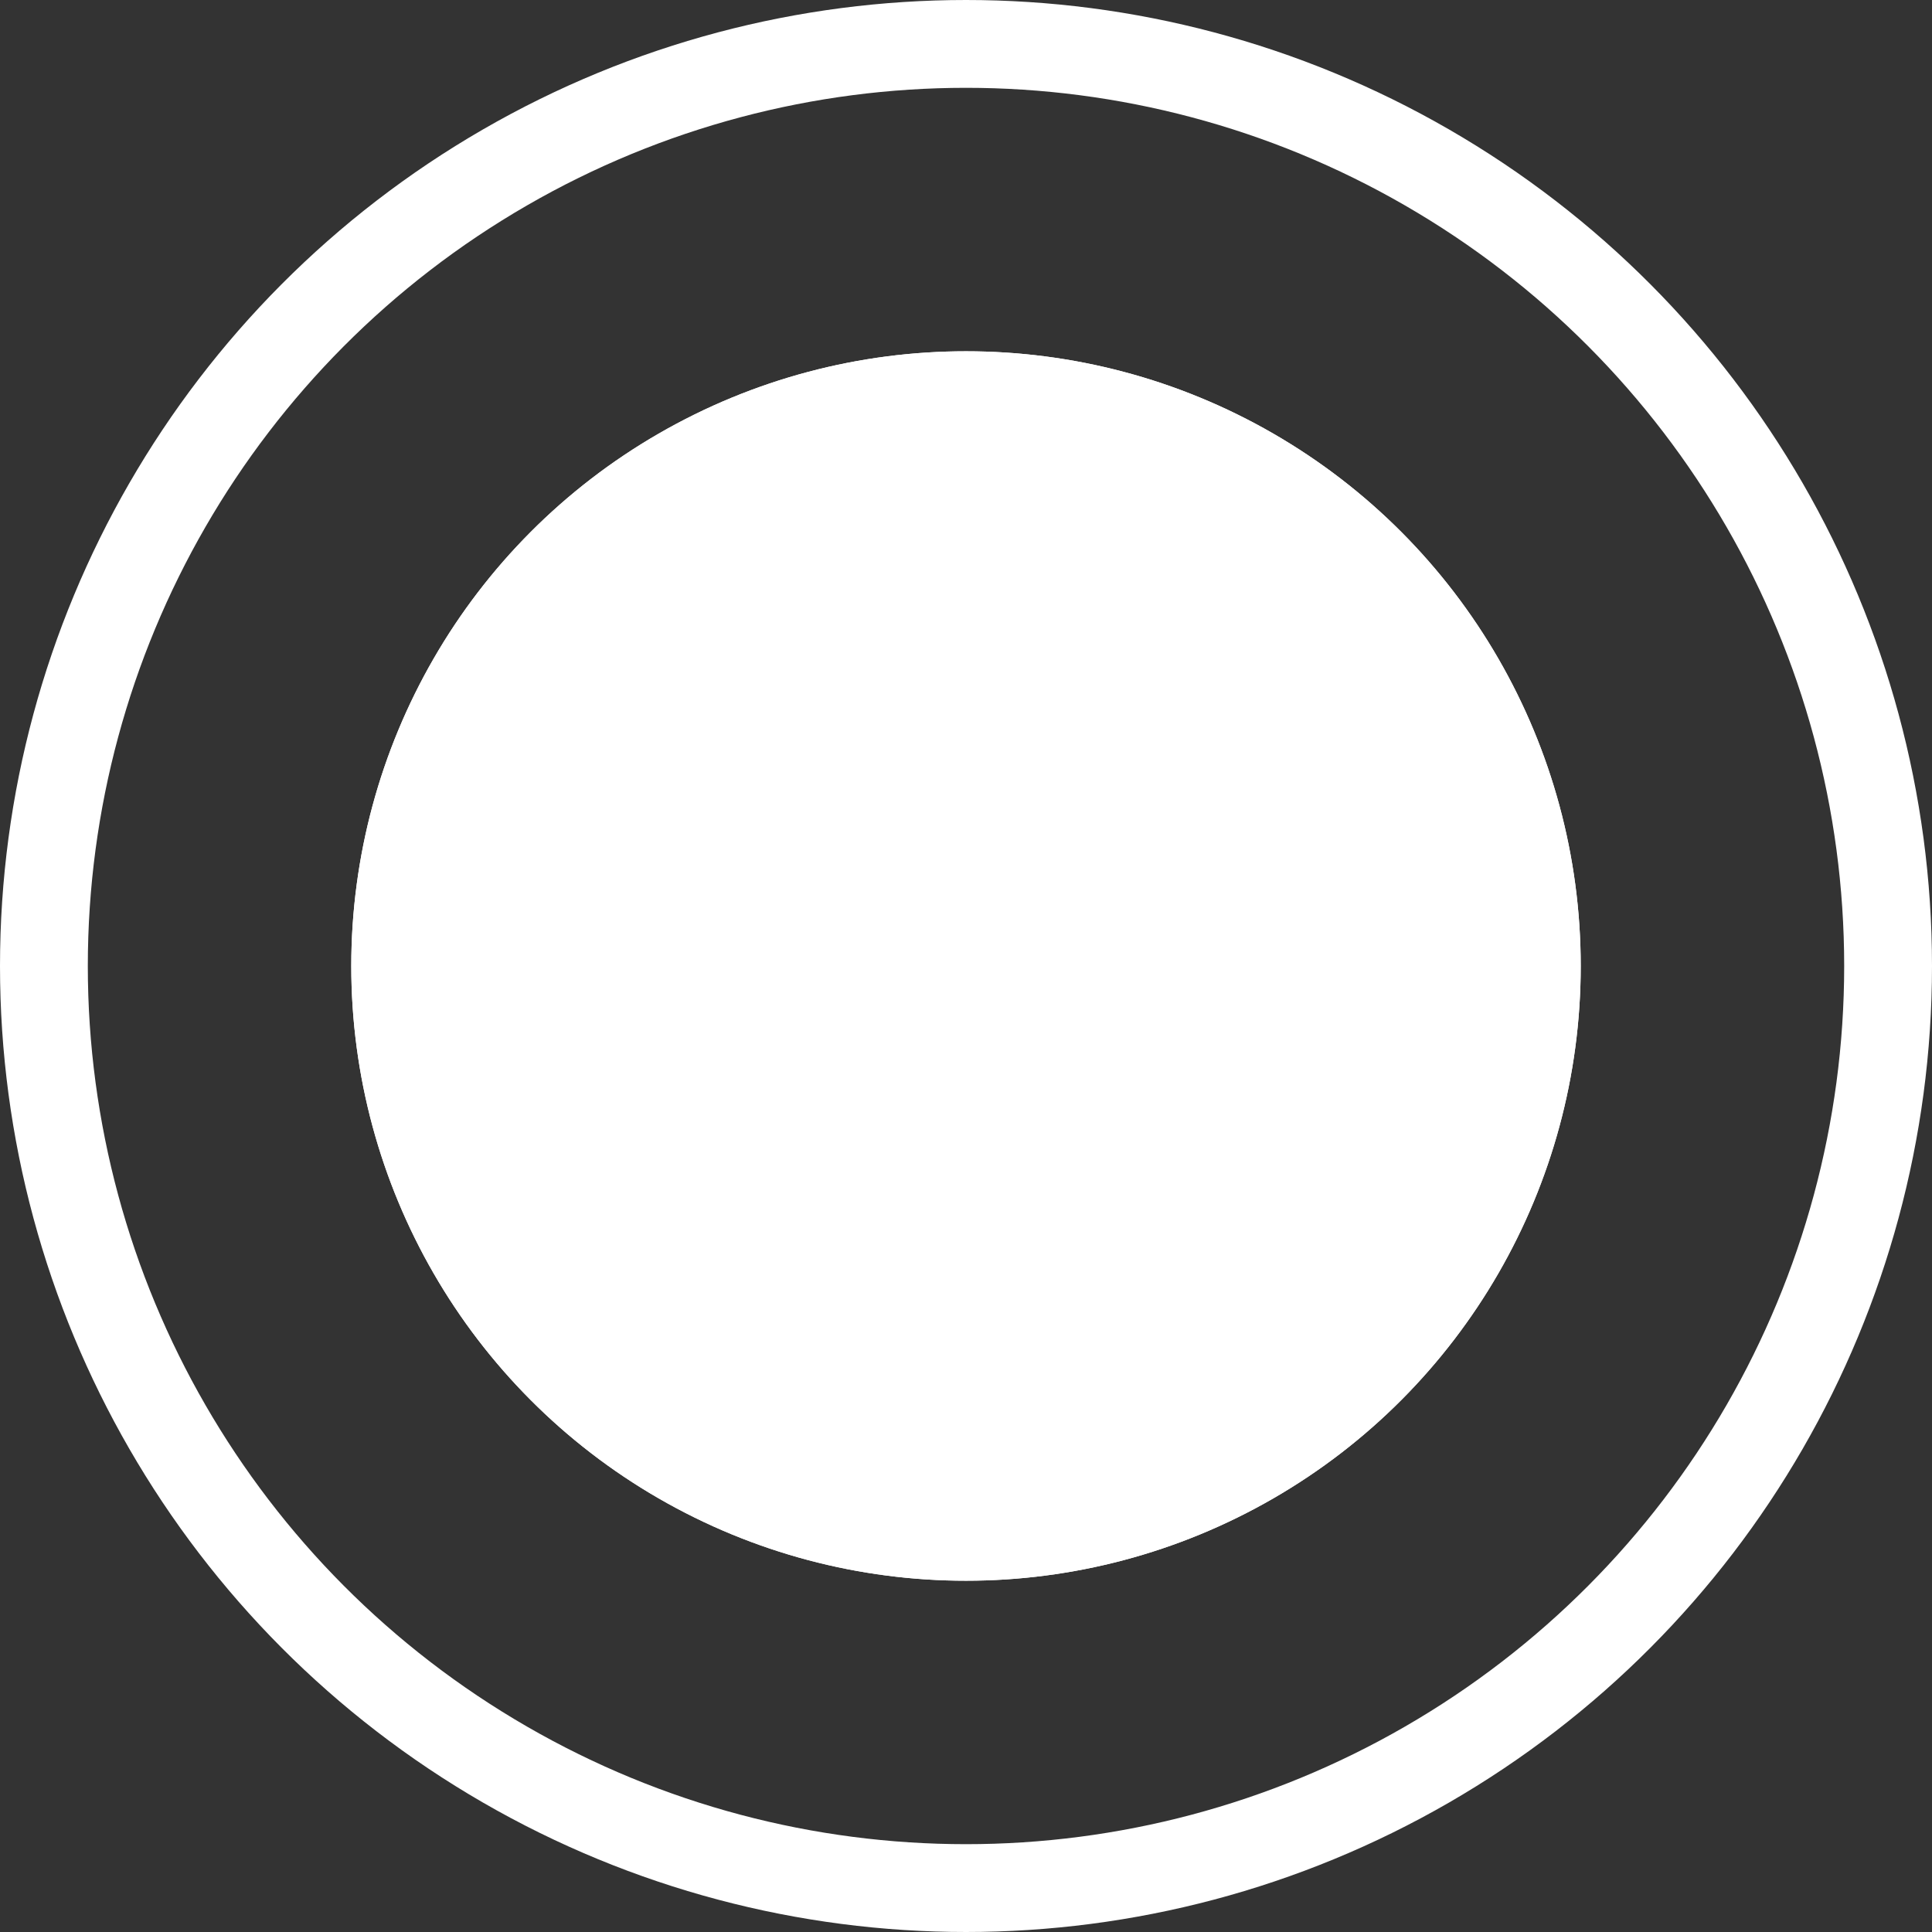 <svg xmlns="http://www.w3.org/2000/svg" width="22" height="22" viewBox="0 0 22 22">
  <rect x="0" y="0" width="22" height="22" fill="#333333" stroke="none"/>
  <g id="Group_342" data-name="Group 342" transform="translate(0 0.496)">
    <g id="Ellipse_4" data-name="Ellipse 4" transform="translate(0 -0.496)" fill="none" stroke="#fff" stroke-width="1">
      <circle cx="11" cy="11" r="11" stroke="none"/>
      <circle cx="11" cy="11" r="10.5" fill="none"/>
    </g>
    <g id="Ellipse_19" data-name="Ellipse 19" transform="translate(4 3.504)" fill="#fff" stroke="#fff" stroke-width="1">
      <circle cx="7" cy="7" r="7" stroke="none"/>
      <circle cx="7" cy="7" r="6.5" fill="none"/>
    </g>
  </g>
</svg>
